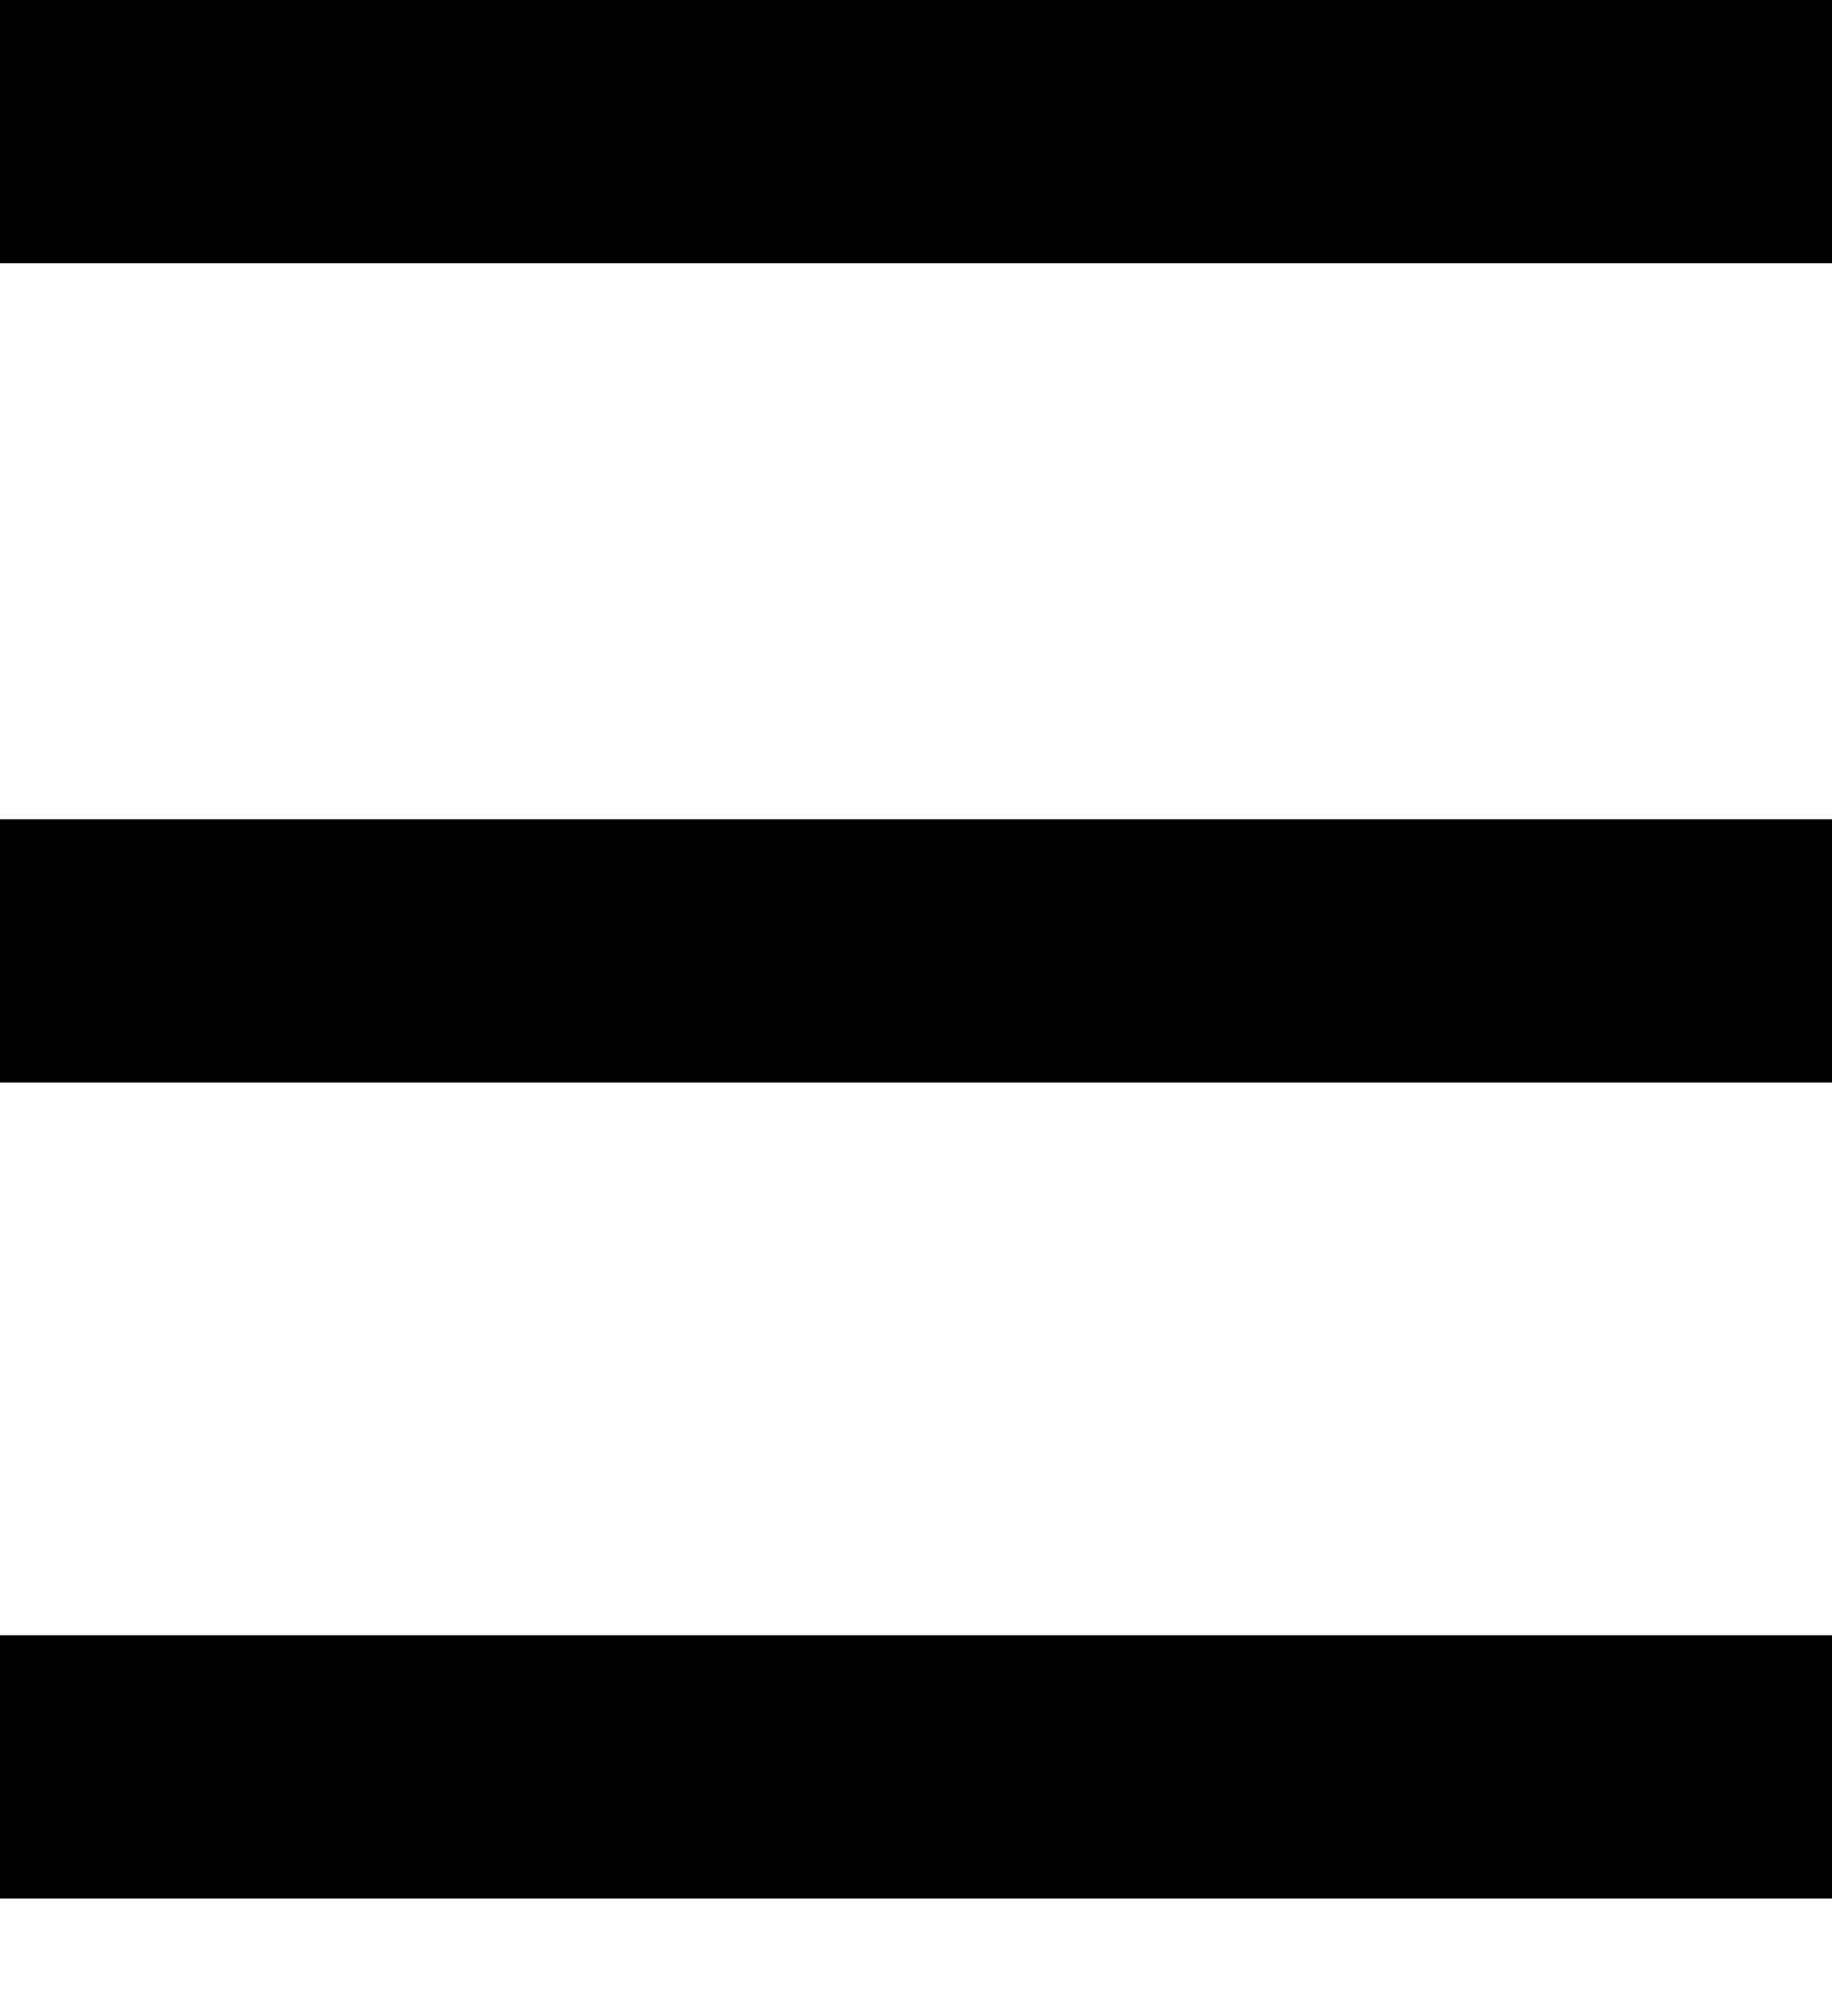 <svg xmlns="http://www.w3.org/2000/svg" 
viewBox="0 0 311.92 343.12"
fill="currentColor"
>
    <g>
        <g>
            <path fillRule="evenodd" d="M311.92,44.8H0V0H311.92Z"/>
            <path fillRule="evenodd" d="M311.92,184.24H0v-44.8H311.92Z"/>
            <path fillRule="evenodd" d="M311.92,323.12H0v-44.8H311.92Z"/>
        </g>
    </g>
</svg>

